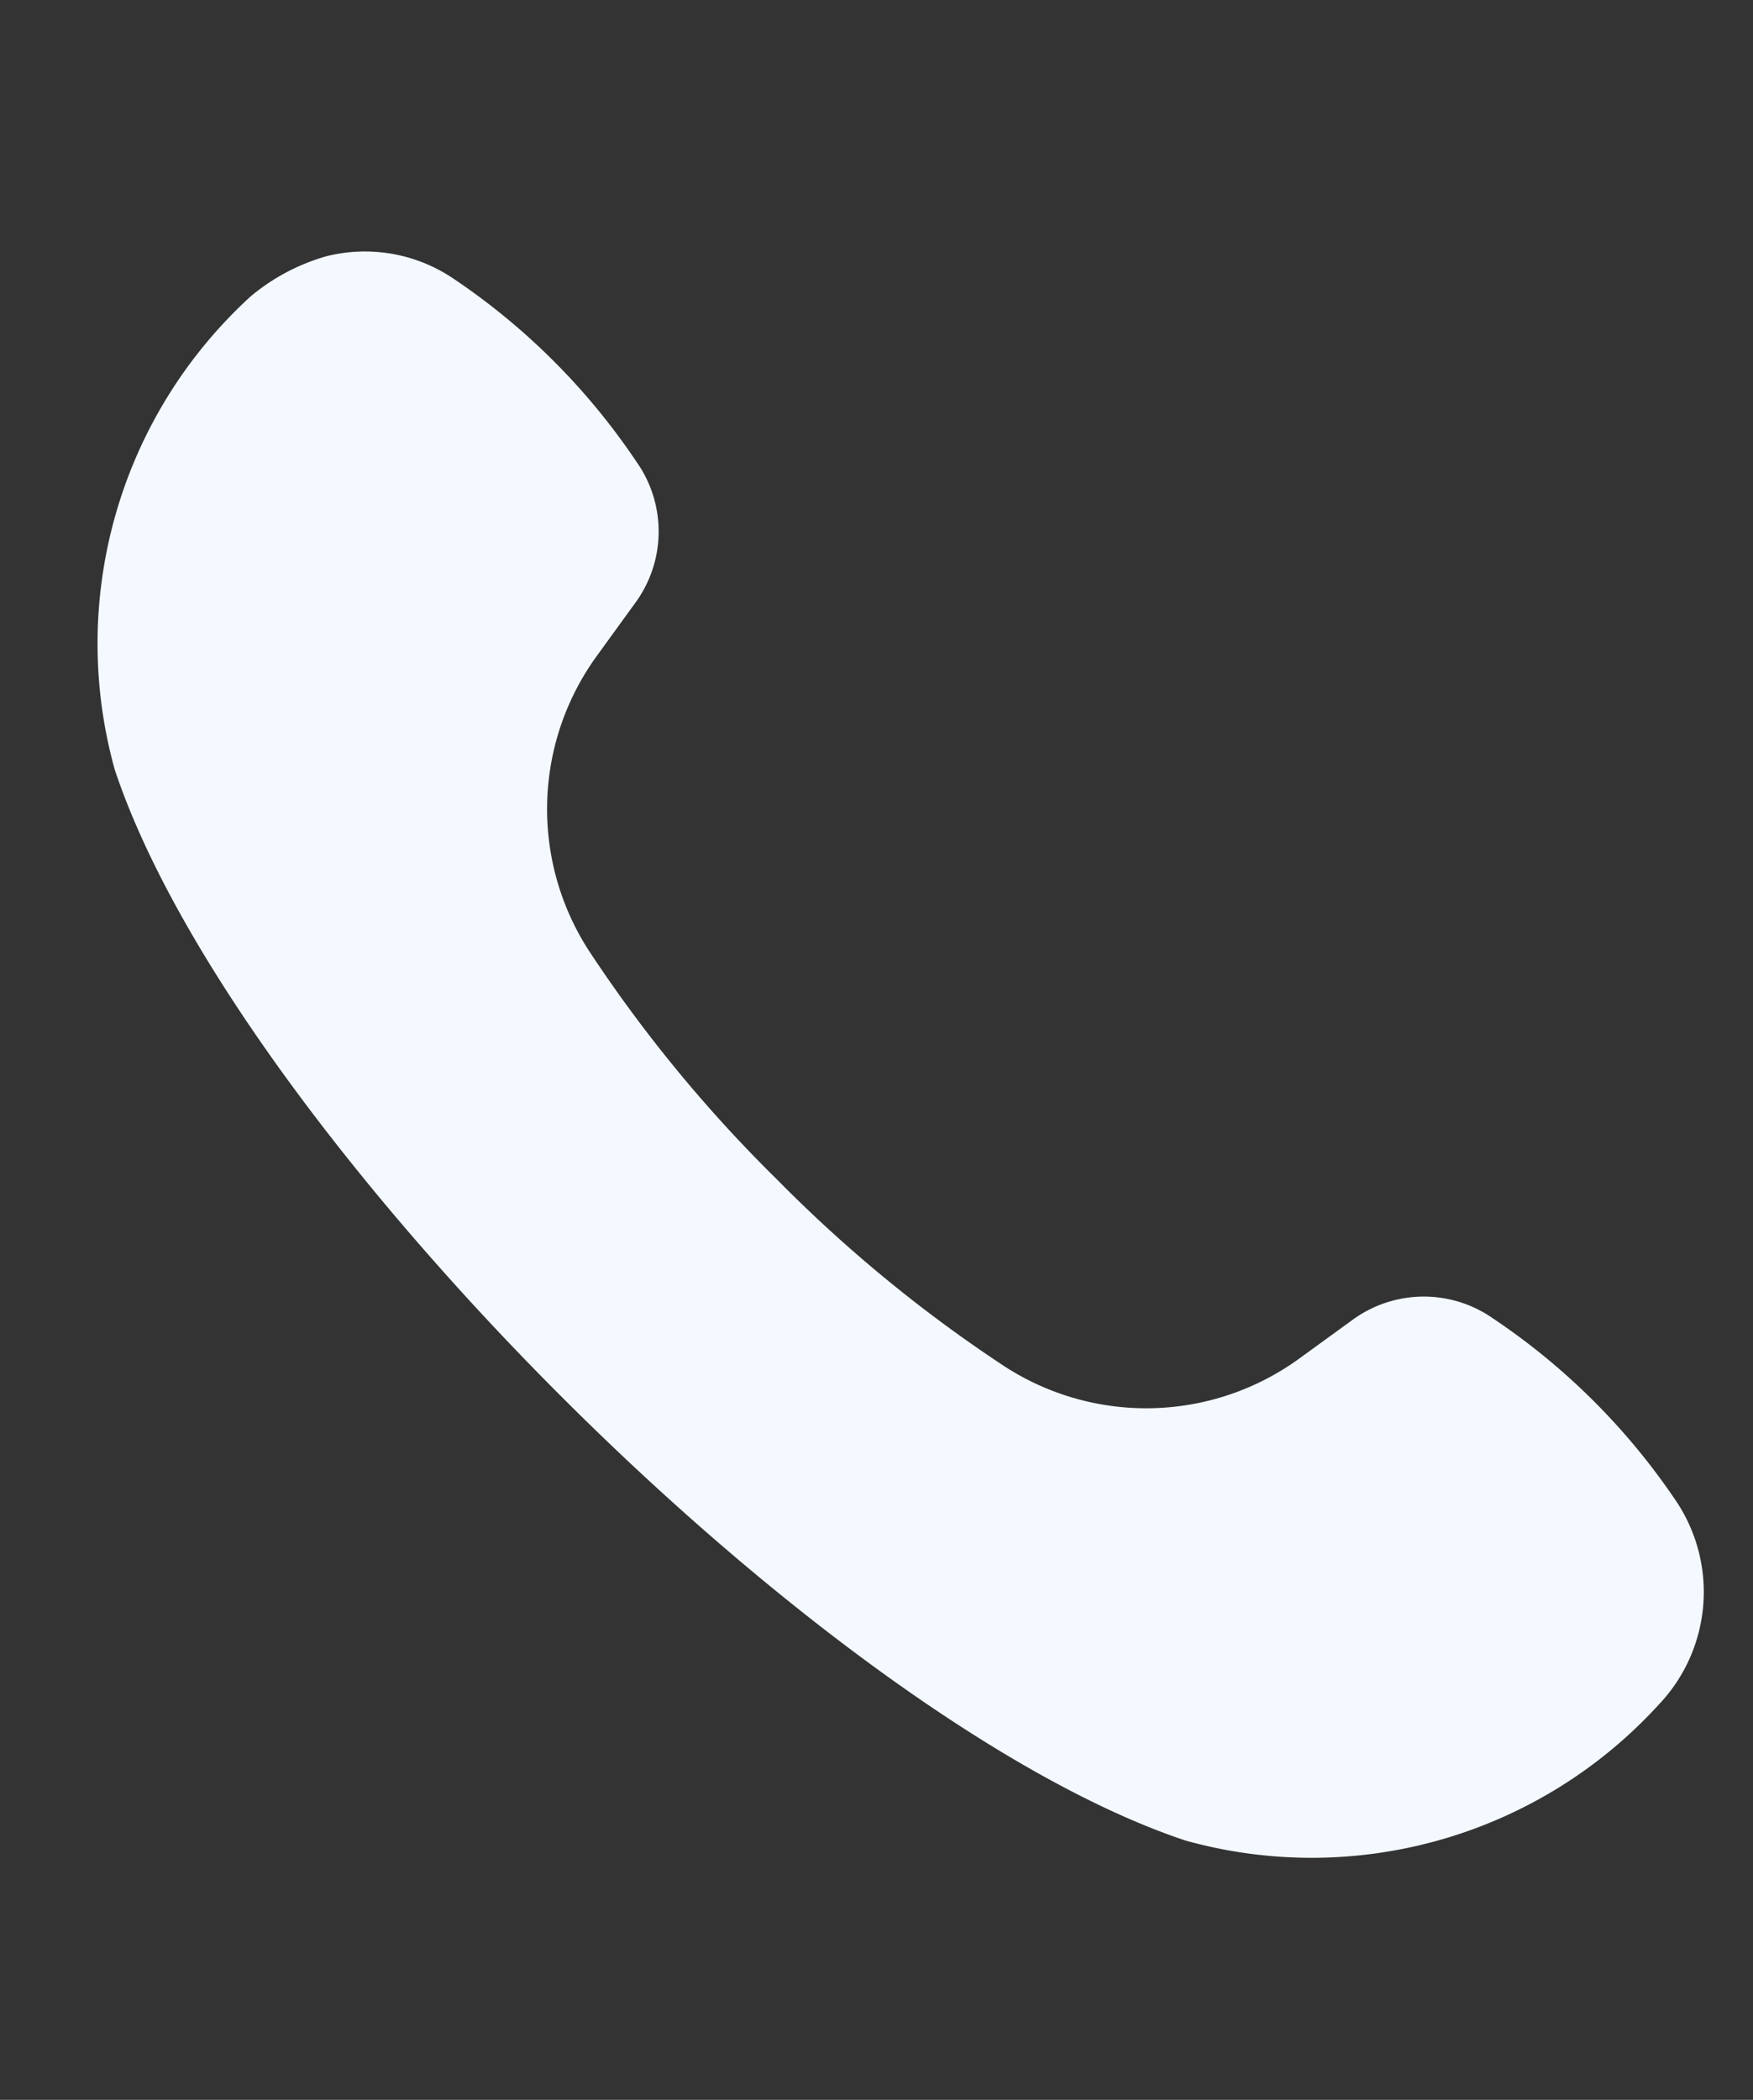 <svg xmlns="http://www.w3.org/2000/svg" width="23.769" height="28.464" viewBox="0 0 23.769 28.464">
  <rect x="0" y="0" width="23.769" height="28.464" fill="#333333" stroke="none"/>
  <g id="noun_call_2091475" transform="matrix(0.966, -0.259, 0.259, 0.966, 0, 4.66)">
    <path id="Path_45955" data-name="Path 45955" d="M4.571,0A2.794,2.794,0,0,0,3.448.26,6.372,6.372,0,0,0,.008,5.981c.154,2.57,1.646,6.3,3.636,9.751s4.479,6.607,6.627,8.025a6.372,6.372,0,0,0,6.675-.119,2.214,2.214,0,0,0,.953-2.566A9.073,9.073,0,0,0,16.129,18a1.636,1.636,0,0,0-1.844-.473l-.827.317a3.532,3.532,0,0,1-3.889-.926,19.033,19.033,0,0,1-2.333-3.259A19.015,19.015,0,0,1,5.58,10.009,3.533,3.533,0,0,1,6.723,6.179l.688-.558a1.635,1.635,0,0,0,.512-1.834A9.077,9.077,0,0,0,6.147.717,2.143,2.143,0,0,0,4.571,0Z" transform="translate(0)" fill="#f4f9ff"/>
  </g>
</svg>
